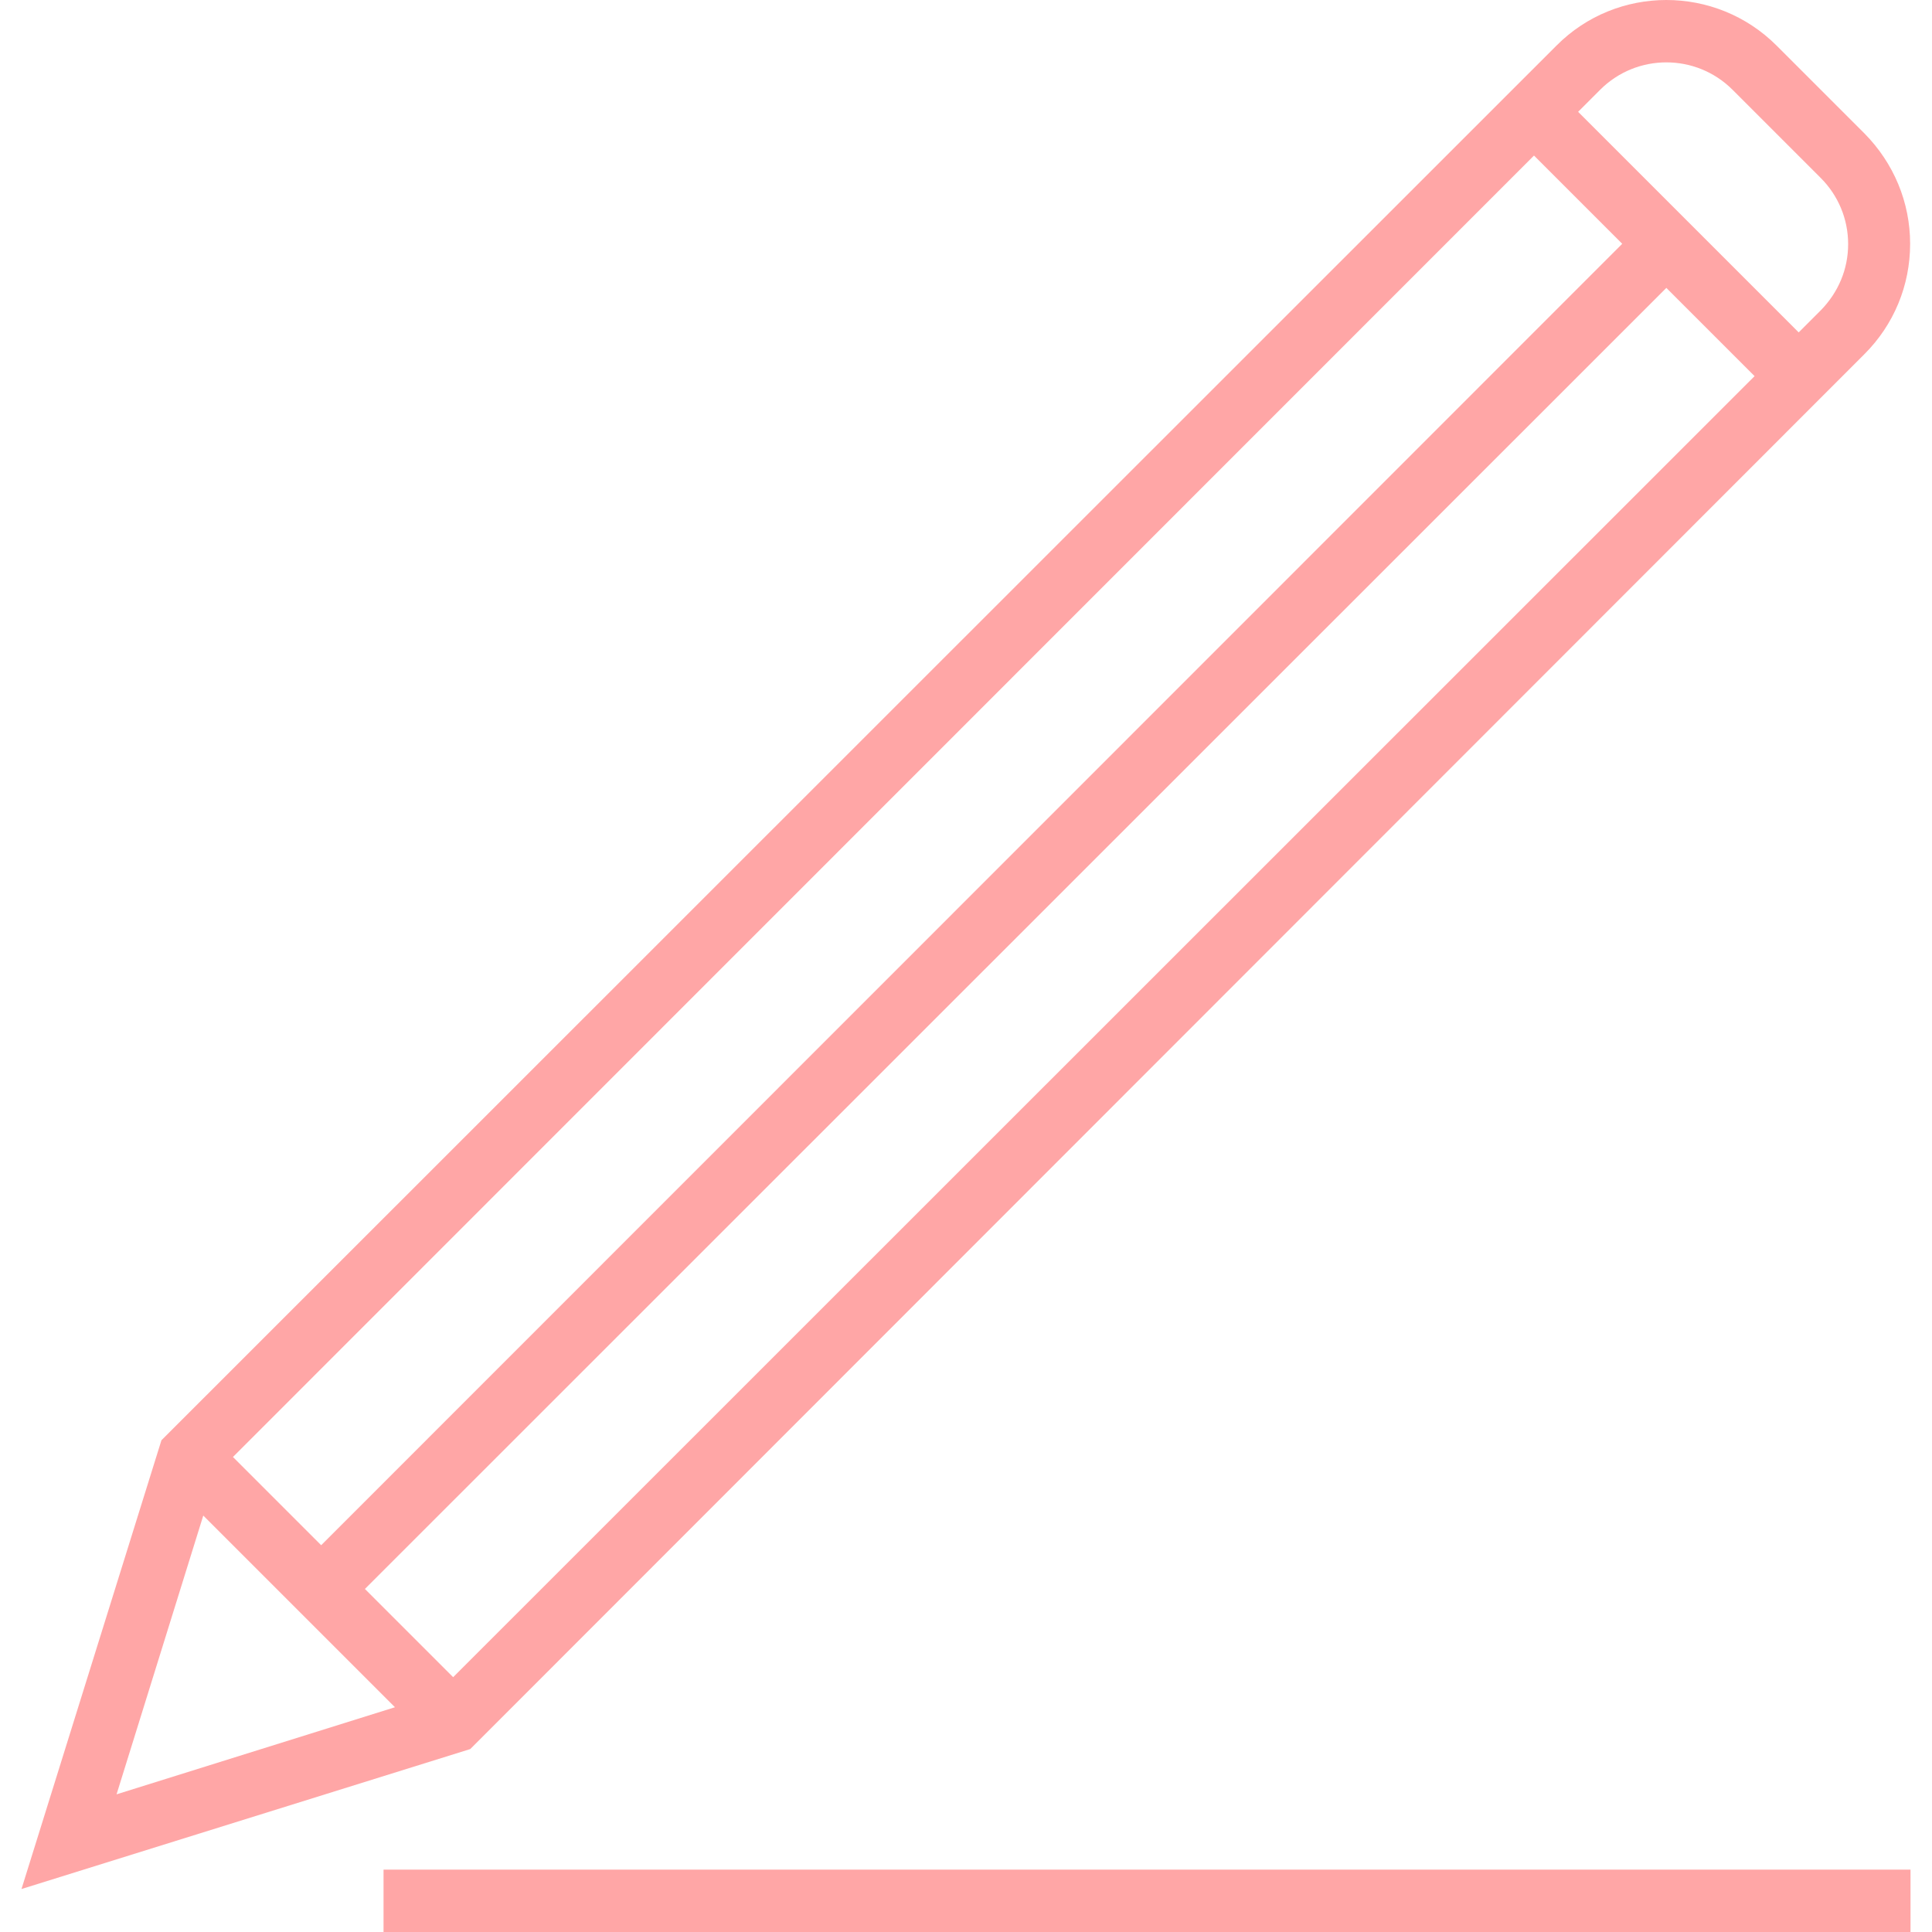 <?xml version="1.0" encoding="iso-8859-1"?>
<!-- Generator: Adobe Illustrator 19.0.0, SVG Export Plug-In . SVG Version: 6.00 Build 0)  -->
<svg version="1.1" id="Capa_1" xmlns="http://www.w3.org/2000/svg" xmlns:xlink="http://www.w3.org/1999/xlink" x="0px" y="0px"
	 viewBox="0 0 508 508" style="enable-background:new 0 0 508 508;fill:#ffa6a6;" xml:space="preserve">
<g>
	<g>
		<path d="M490.25,35.1L467.15,12c-16-16-42-16-57.9,0L42.45,378.7l-36.8,118l118-36.8l366.6-366.8c7.7-7.7,12-18,12-29
			C502.25,53.2,497.95,42.9,490.25,35.1z M403.35,40.9l23.2,23.2L84.45,406.3l-23.2-23.2L403.35,40.9z M30.65,471.8l22.8-73.3
			l50.4,50.4L30.65,471.8z M119.15,441l-23.2-23.2l342.2-342.1l23.2,23.2L119.15,441z M478.75,81.6l-5.8,5.8l-58-58l5.8-5.8
			c9.6-9.6,25.2-9.6,34.8,0l23.2,23.2c4.6,4.6,7.2,10.8,7.2,17.4C485.95,70.8,483.35,76.9,478.75,81.6z"/>
	</g>
</g>
<g>
	<g>
		<rect x="100.85" y="491.6" width="401.5" height="16.4"/>
	</g>
</g>
<g>
</g>
<g>
</g>
<g>
</g>
<g>
</g>
<g>
</g>
<g>
</g>
<g>
</g>
<g>
</g>
<g>
</g>
<g>
</g>
<g>
</g>
<g>
</g>
<g>
</g>
<g>
</g>
<g>
</g>
</svg>
